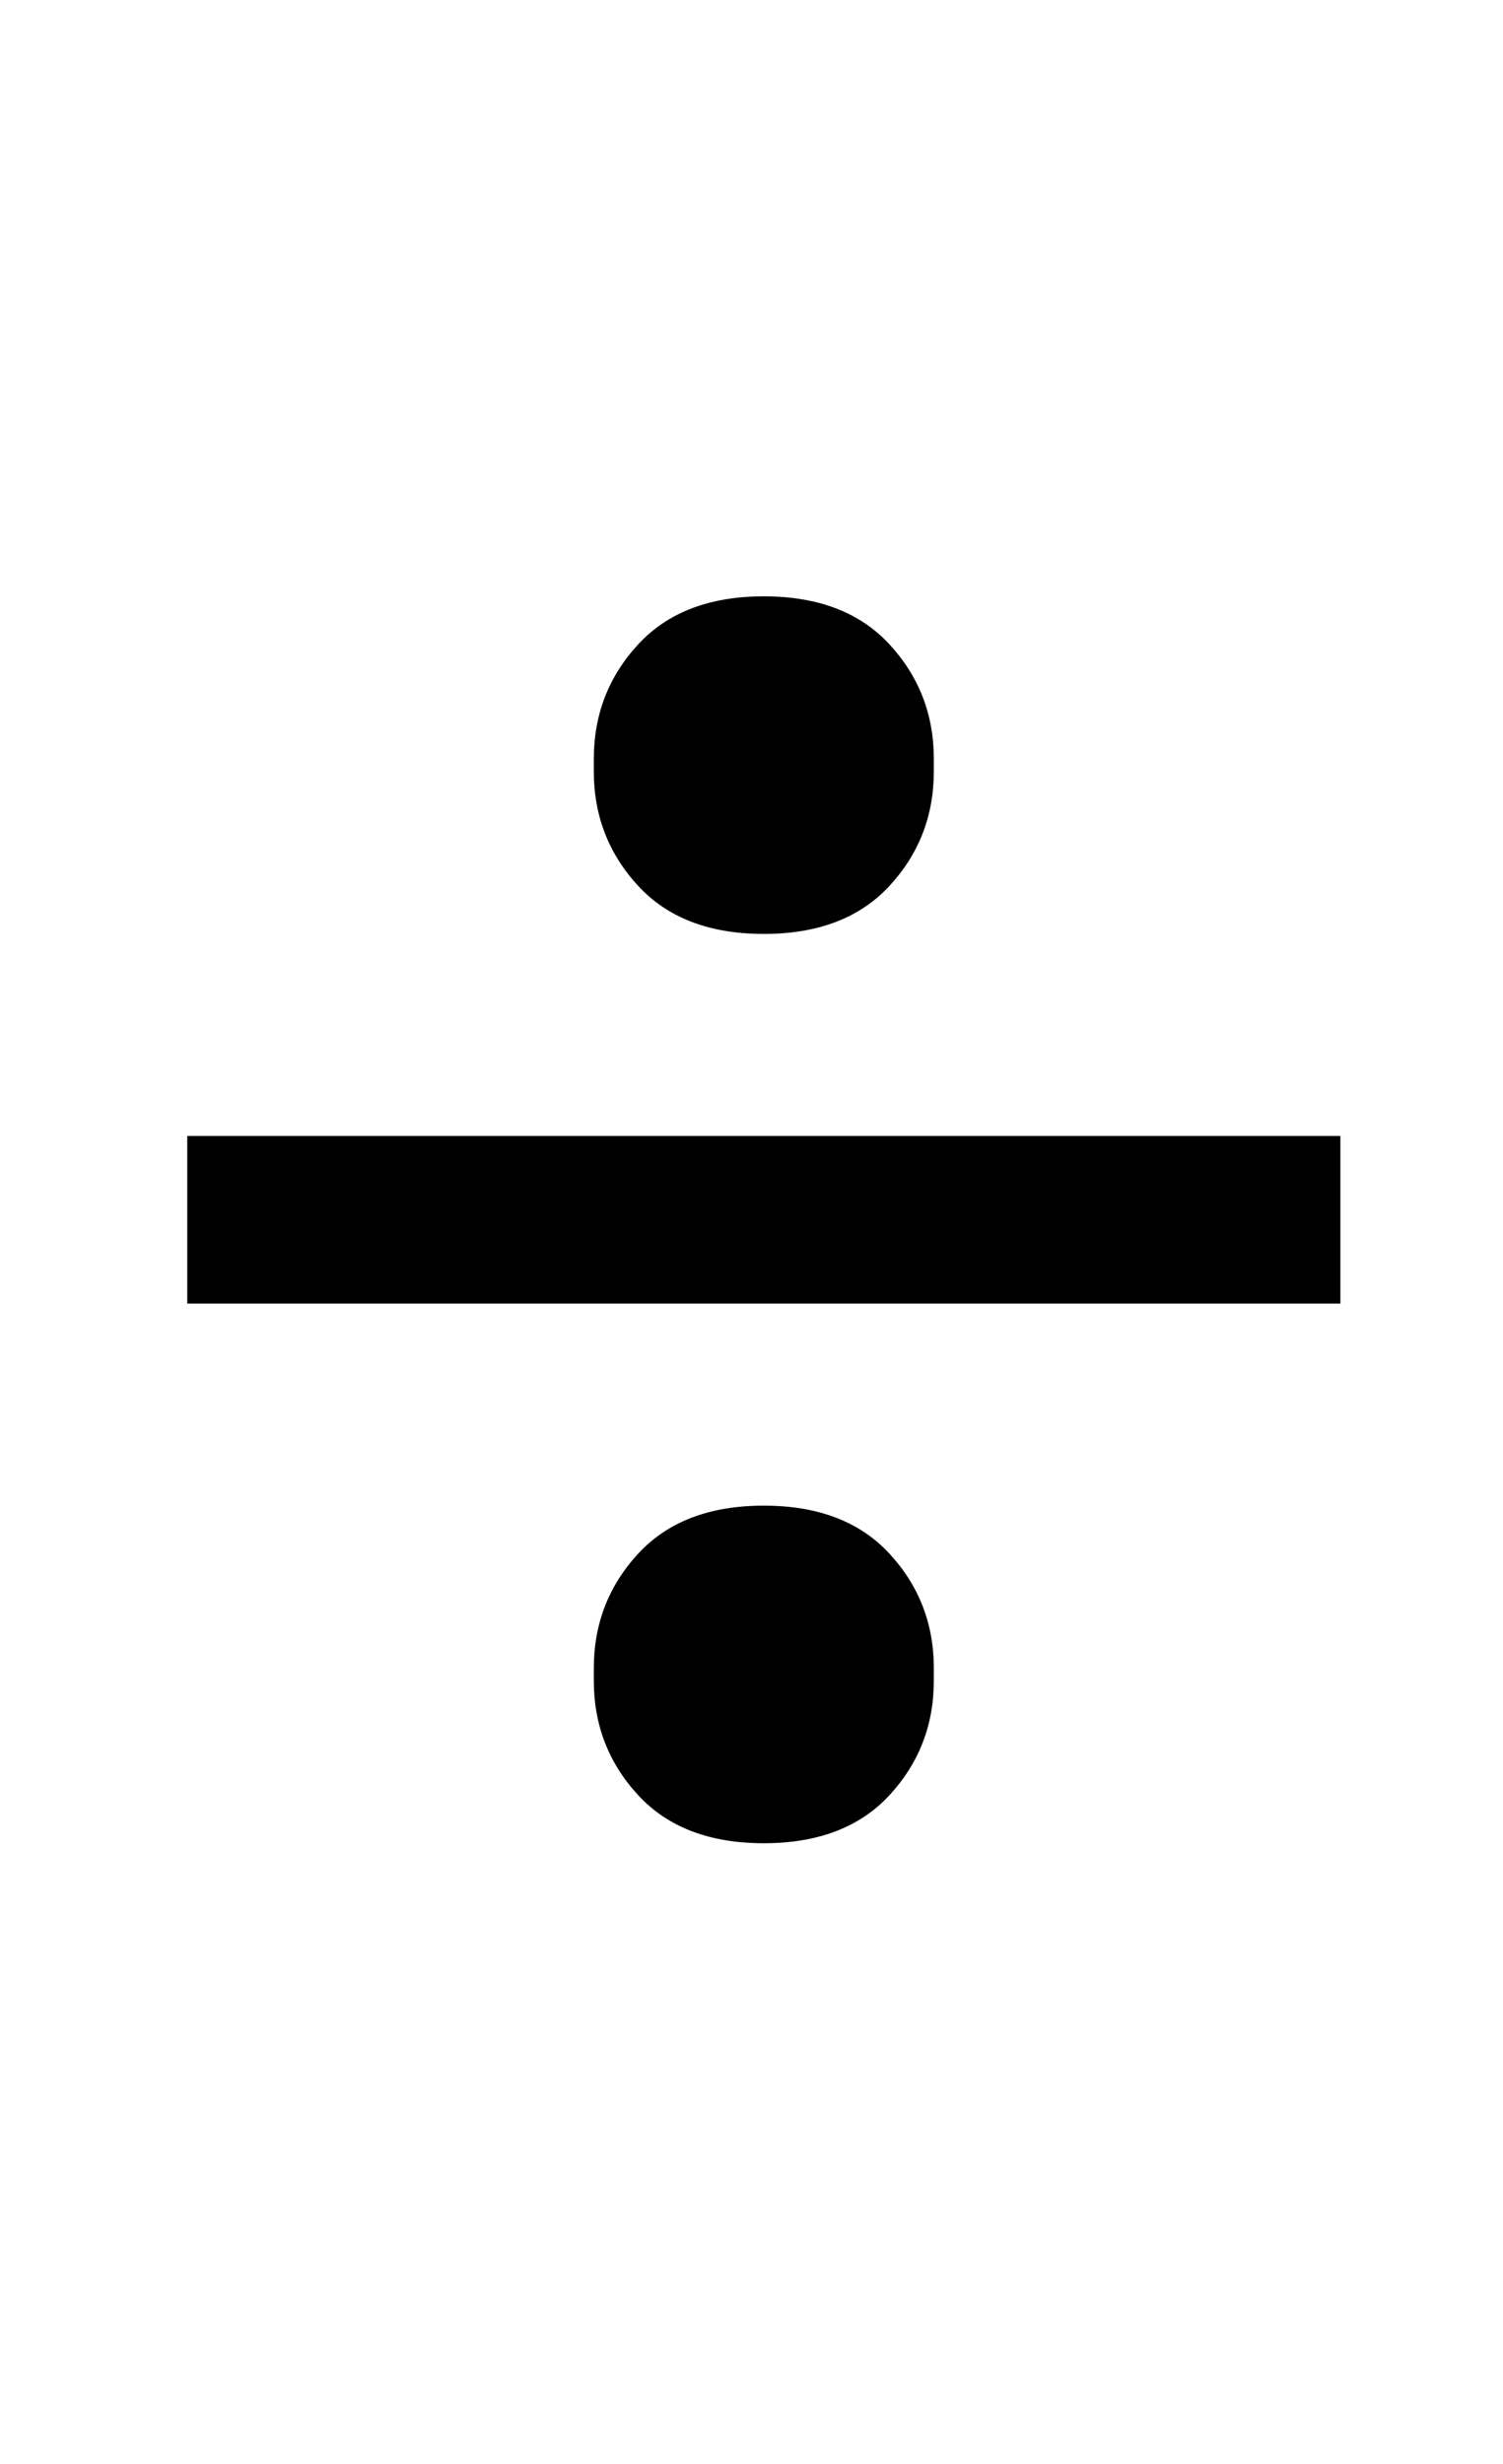 <?xml version="1.0" standalone="no"?>
<!DOCTYPE svg PUBLIC "-//W3C//DTD SVG 1.1//EN" "http://www.w3.org/Graphics/SVG/1.1/DTD/svg11.dtd" >
<svg xmlns="http://www.w3.org/2000/svg" xmlns:xlink="http://www.w3.org/1999/xlink" version="1.1" viewBox="-10 0 610 1000">
  <g transform="matrix(1 0 0 -1 0 800)">
   <path fill="currentColor"
d="M300 52q-33 0 -51 19.5t-18 46.5v5q0 27 18 46.5t51 19.5t51 -19.5t18 -46.5v-5q0 -27 -18 -46.5t-51 -19.5zM300 421q-33 0 -51 19.5t-18 46.5v5q0 27 18 46.5t51 19.5t51 -19.5t18 -46.5v-5q0 -27 -18 -46.5t-51 -19.5zM66 339h468v-68h-468v68z" />
  </g>

</svg>
